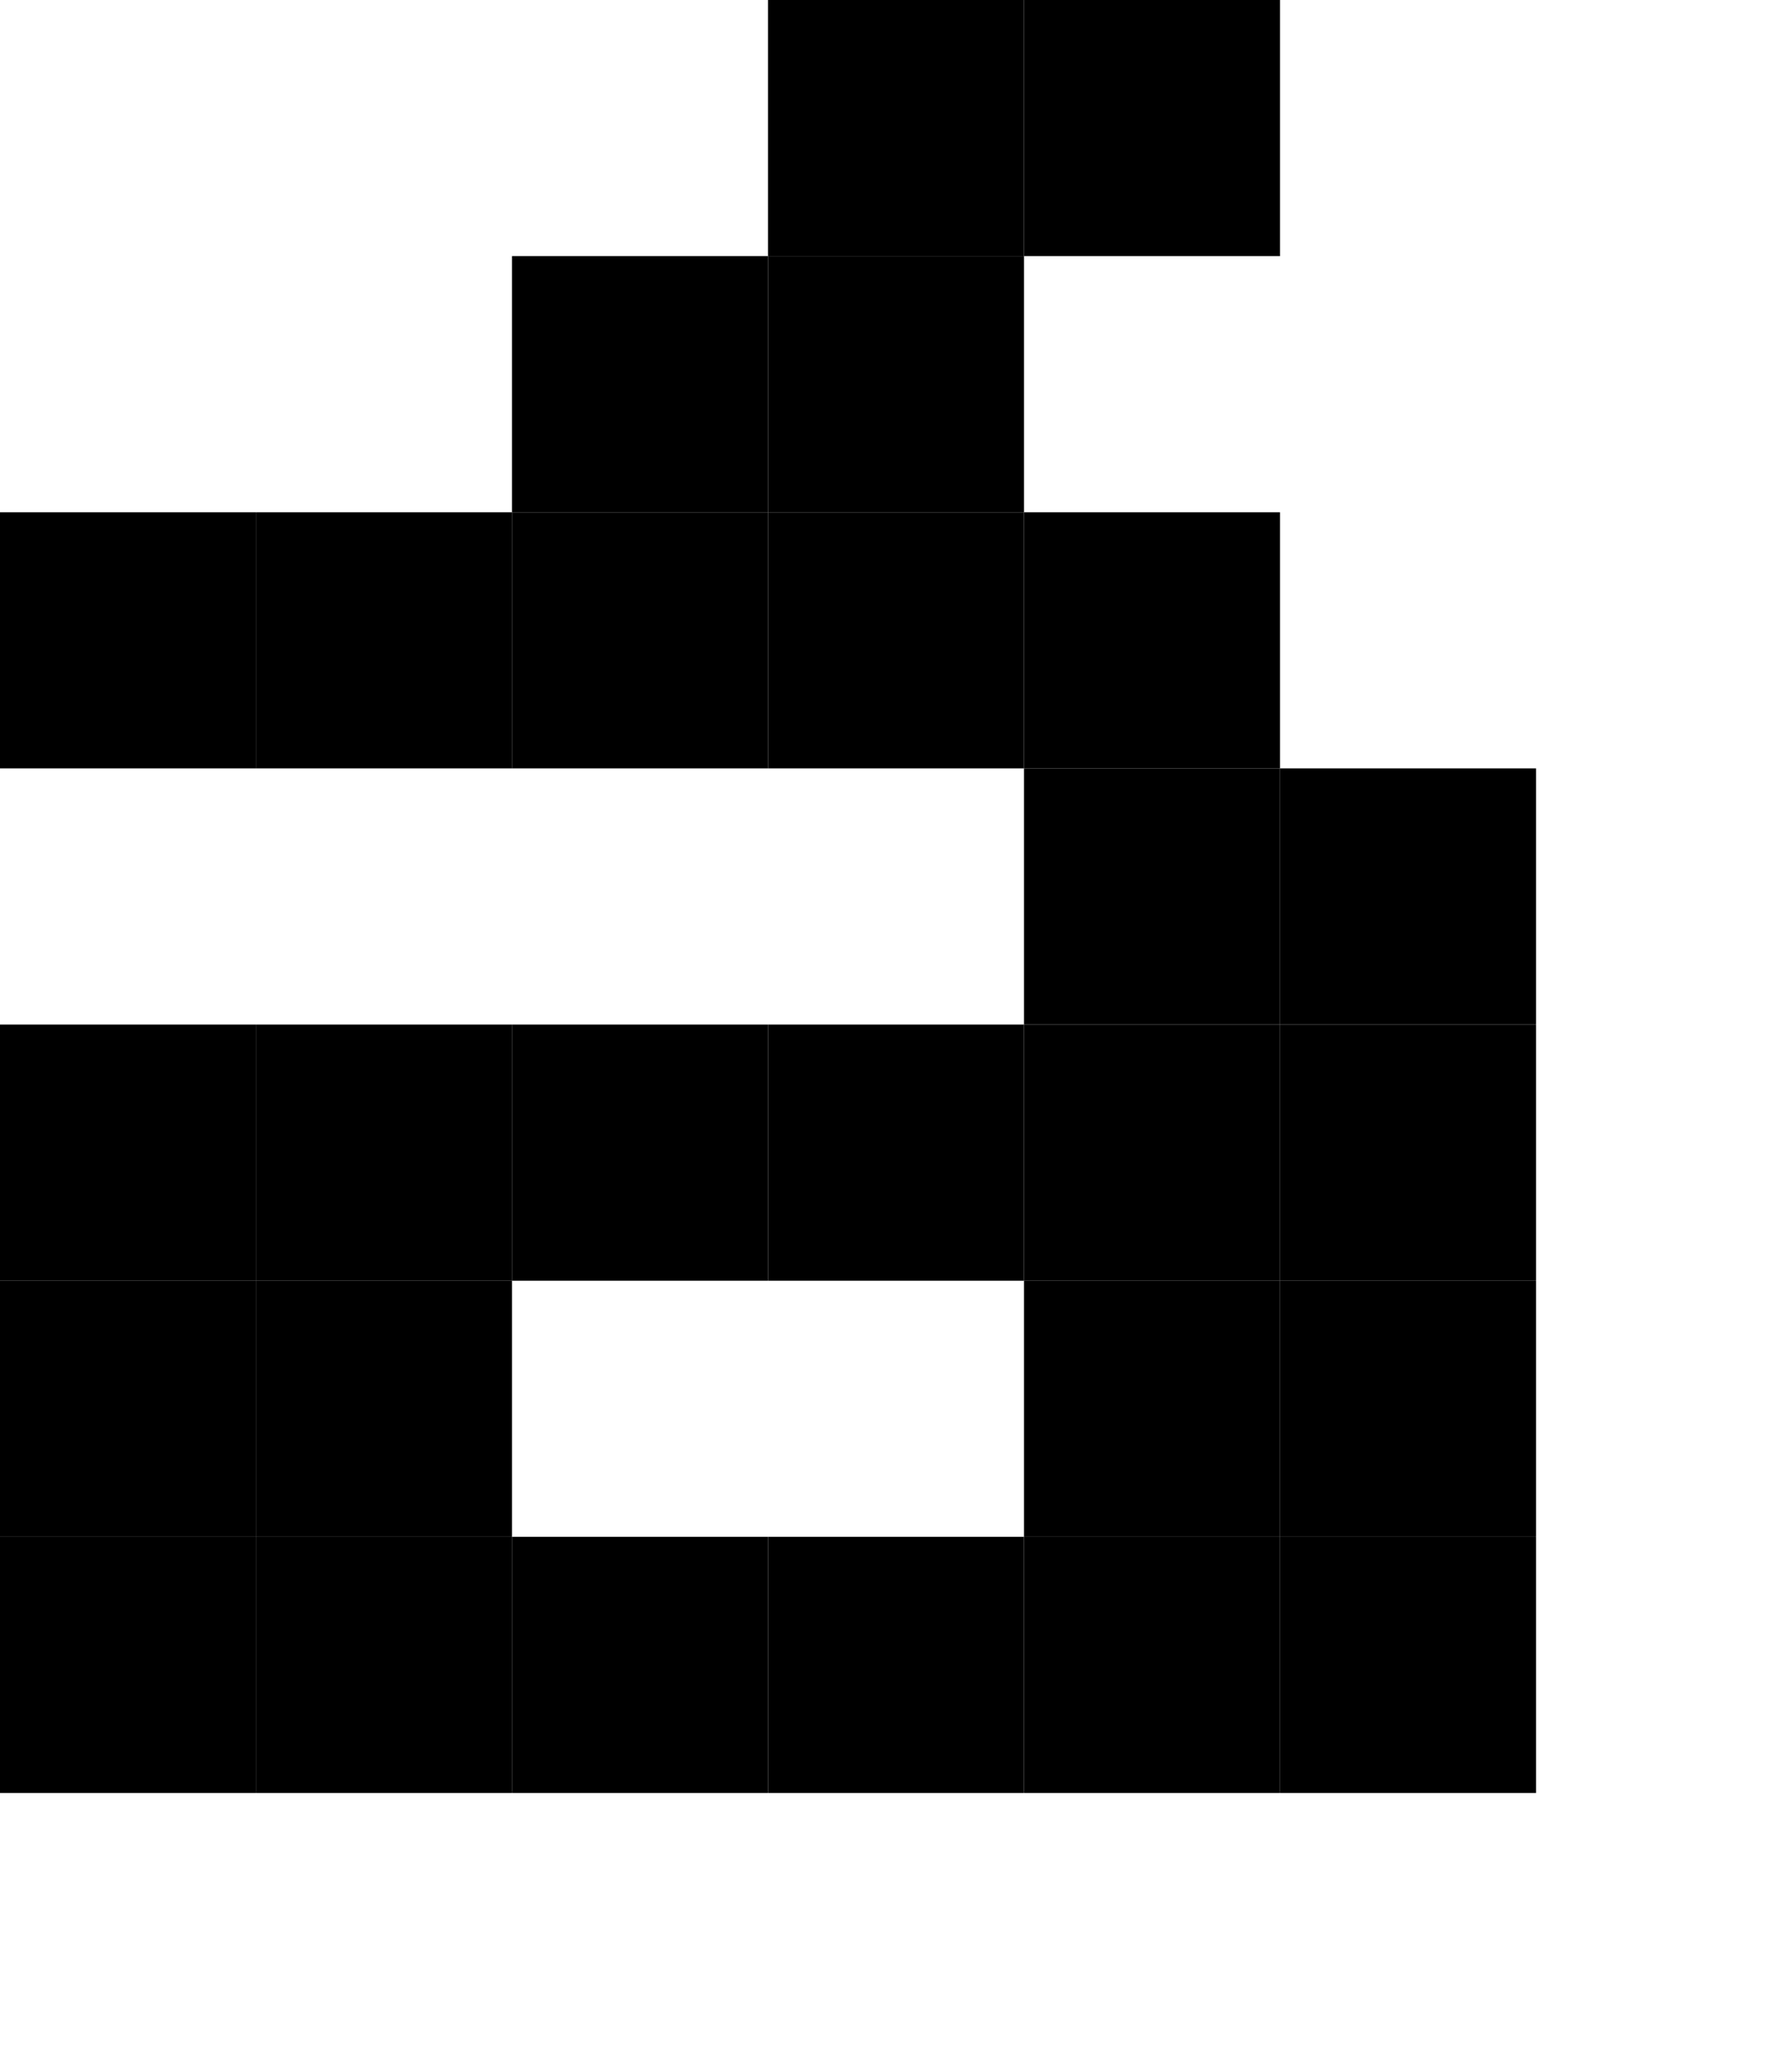 <?xml version="1.0" encoding="UTF-8"?><svg height="8px" xmlns="http://www.w3.org/2000/svg" version="1.2" baseProfile="tiny" viewBox="0 0 7 8" width="7px"><g fill="#000"><rect fill="#000" x="3" width="1" height="1"/><rect x="4" width="1" height="1" fill="#000"/><rect x="2" y="1" width="1" height="1" fill="#000"/><rect x="3" y="1" width="1" height="1" fill="#000"/><rect y="2" width="1" height="1" fill="#000"/><rect width="1" height="1" fill="#000" x="1" y="2"/><rect x="2" y="2" width="1" height="1" fill="#000"/><rect fill="#000" x="3" y="2" width="1" height="1"/><rect fill="#000" x="4" y="2" width="1" height="1"/><rect x="4" y="3" width="1" height="1" fill="#000"/><rect height="1" fill="#000" x="5" y="3" width="1"/><rect y="4" width="1" height="1" fill="#000"/><rect x="1" y="4" width="1" height="1" fill="#000"/><rect x="2" y="4" width="1" height="1" fill="#000"/><rect x="3" y="4" width="1" height="1" fill="#000"/><rect x="4" y="4" width="1" height="1" fill="#000"/><rect x="5" y="4" width="1" height="1" fill="#000"/><rect y="5" width="1" height="1" fill="#000"/><rect x="1" y="5" width="1" height="1" fill="#000"/><rect y="5" width="1" height="1" fill="#000" x="4"/><rect y="5" width="1" height="1" fill="#000" x="5"/><rect fill="#000" y="6" width="1" height="1"/><rect x="1" y="6" width="1" height="1" fill="#000"/><rect height="1" fill="#000" x="2" y="6" width="1"/><rect x="3" y="6" width="1" height="1" fill="#000"/><rect x="4" y="6" width="1" height="1" fill="#000"/><rect y="6" width="1" height="1" fill="#000" x="5"/></g></svg>